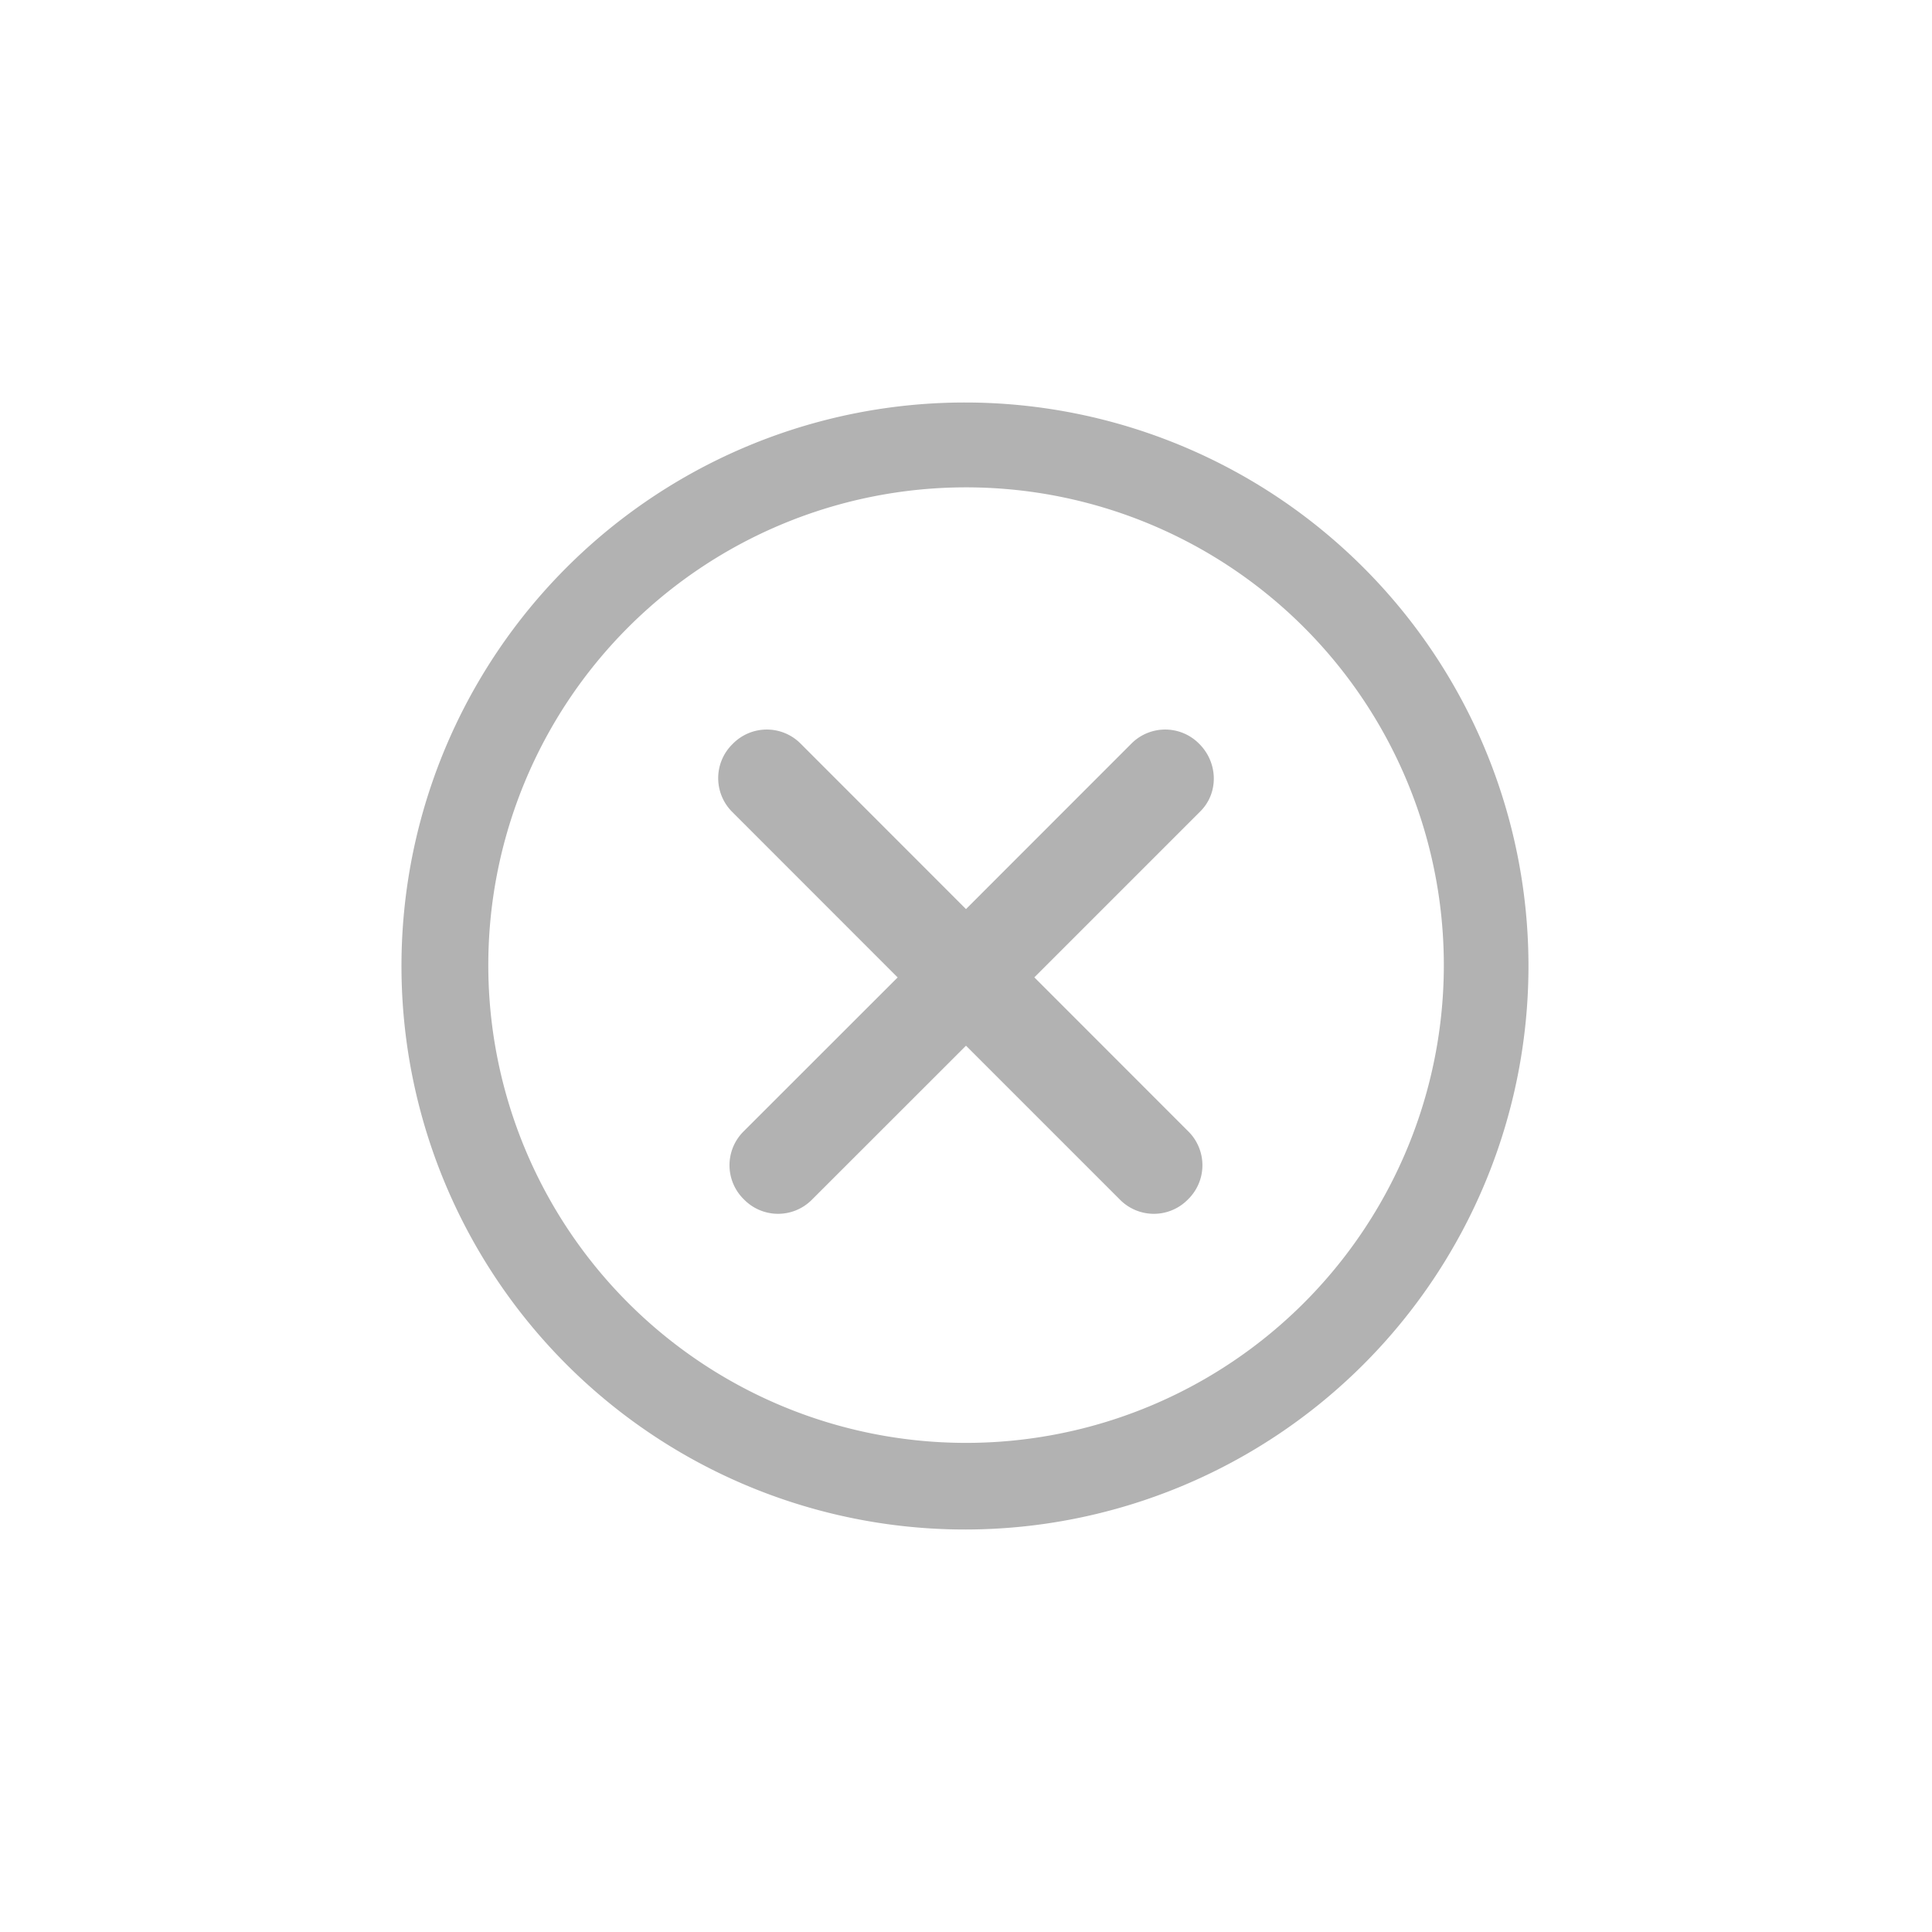 <?xml version="1.0" standalone="no"?><!DOCTYPE svg PUBLIC "-//W3C//DTD SVG 1.1//EN" "http://www.w3.org/Graphics/SVG/1.1/DTD/svg11.dtd"><svg t="1596250722135" class="icon" viewBox="0 0 1024 1024" version="1.1" xmlns="http://www.w3.org/2000/svg" p-id="26519" xmlns:xlink="http://www.w3.org/1999/xlink" width="200" height="200"><defs><style type="text/css"></style></defs><path d="M512 810.667a298.667 298.667 0 1 1 0-597.333 298.667 298.667 0 0 1 0 597.333z m-0.469-45.909a253.227 253.227 0 1 0 0-506.453 253.227 253.227 0 0 0 0 506.453zM512 481.835l87.979-88.021a25.259 25.259 0 0 1 35.712 0.512c9.984 10.027 10.24 26.027 0.512 35.712l-87.979 87.979 81.92 81.963a25.259 25.259 0 0 1-0.469 35.712 25.259 25.259 0 0 1-35.712 0.512L512 554.24l-81.963 81.92a25.259 25.259 0 0 1-35.712-0.427 25.259 25.259 0 0 1-0.512-35.755l81.963-81.92-87.979-88.021a25.259 25.259 0 0 1 0.512-35.712 25.259 25.259 0 0 1 35.712-0.512L512 481.835z" fill="#B2B2B2" p-id="26520"></path></svg>